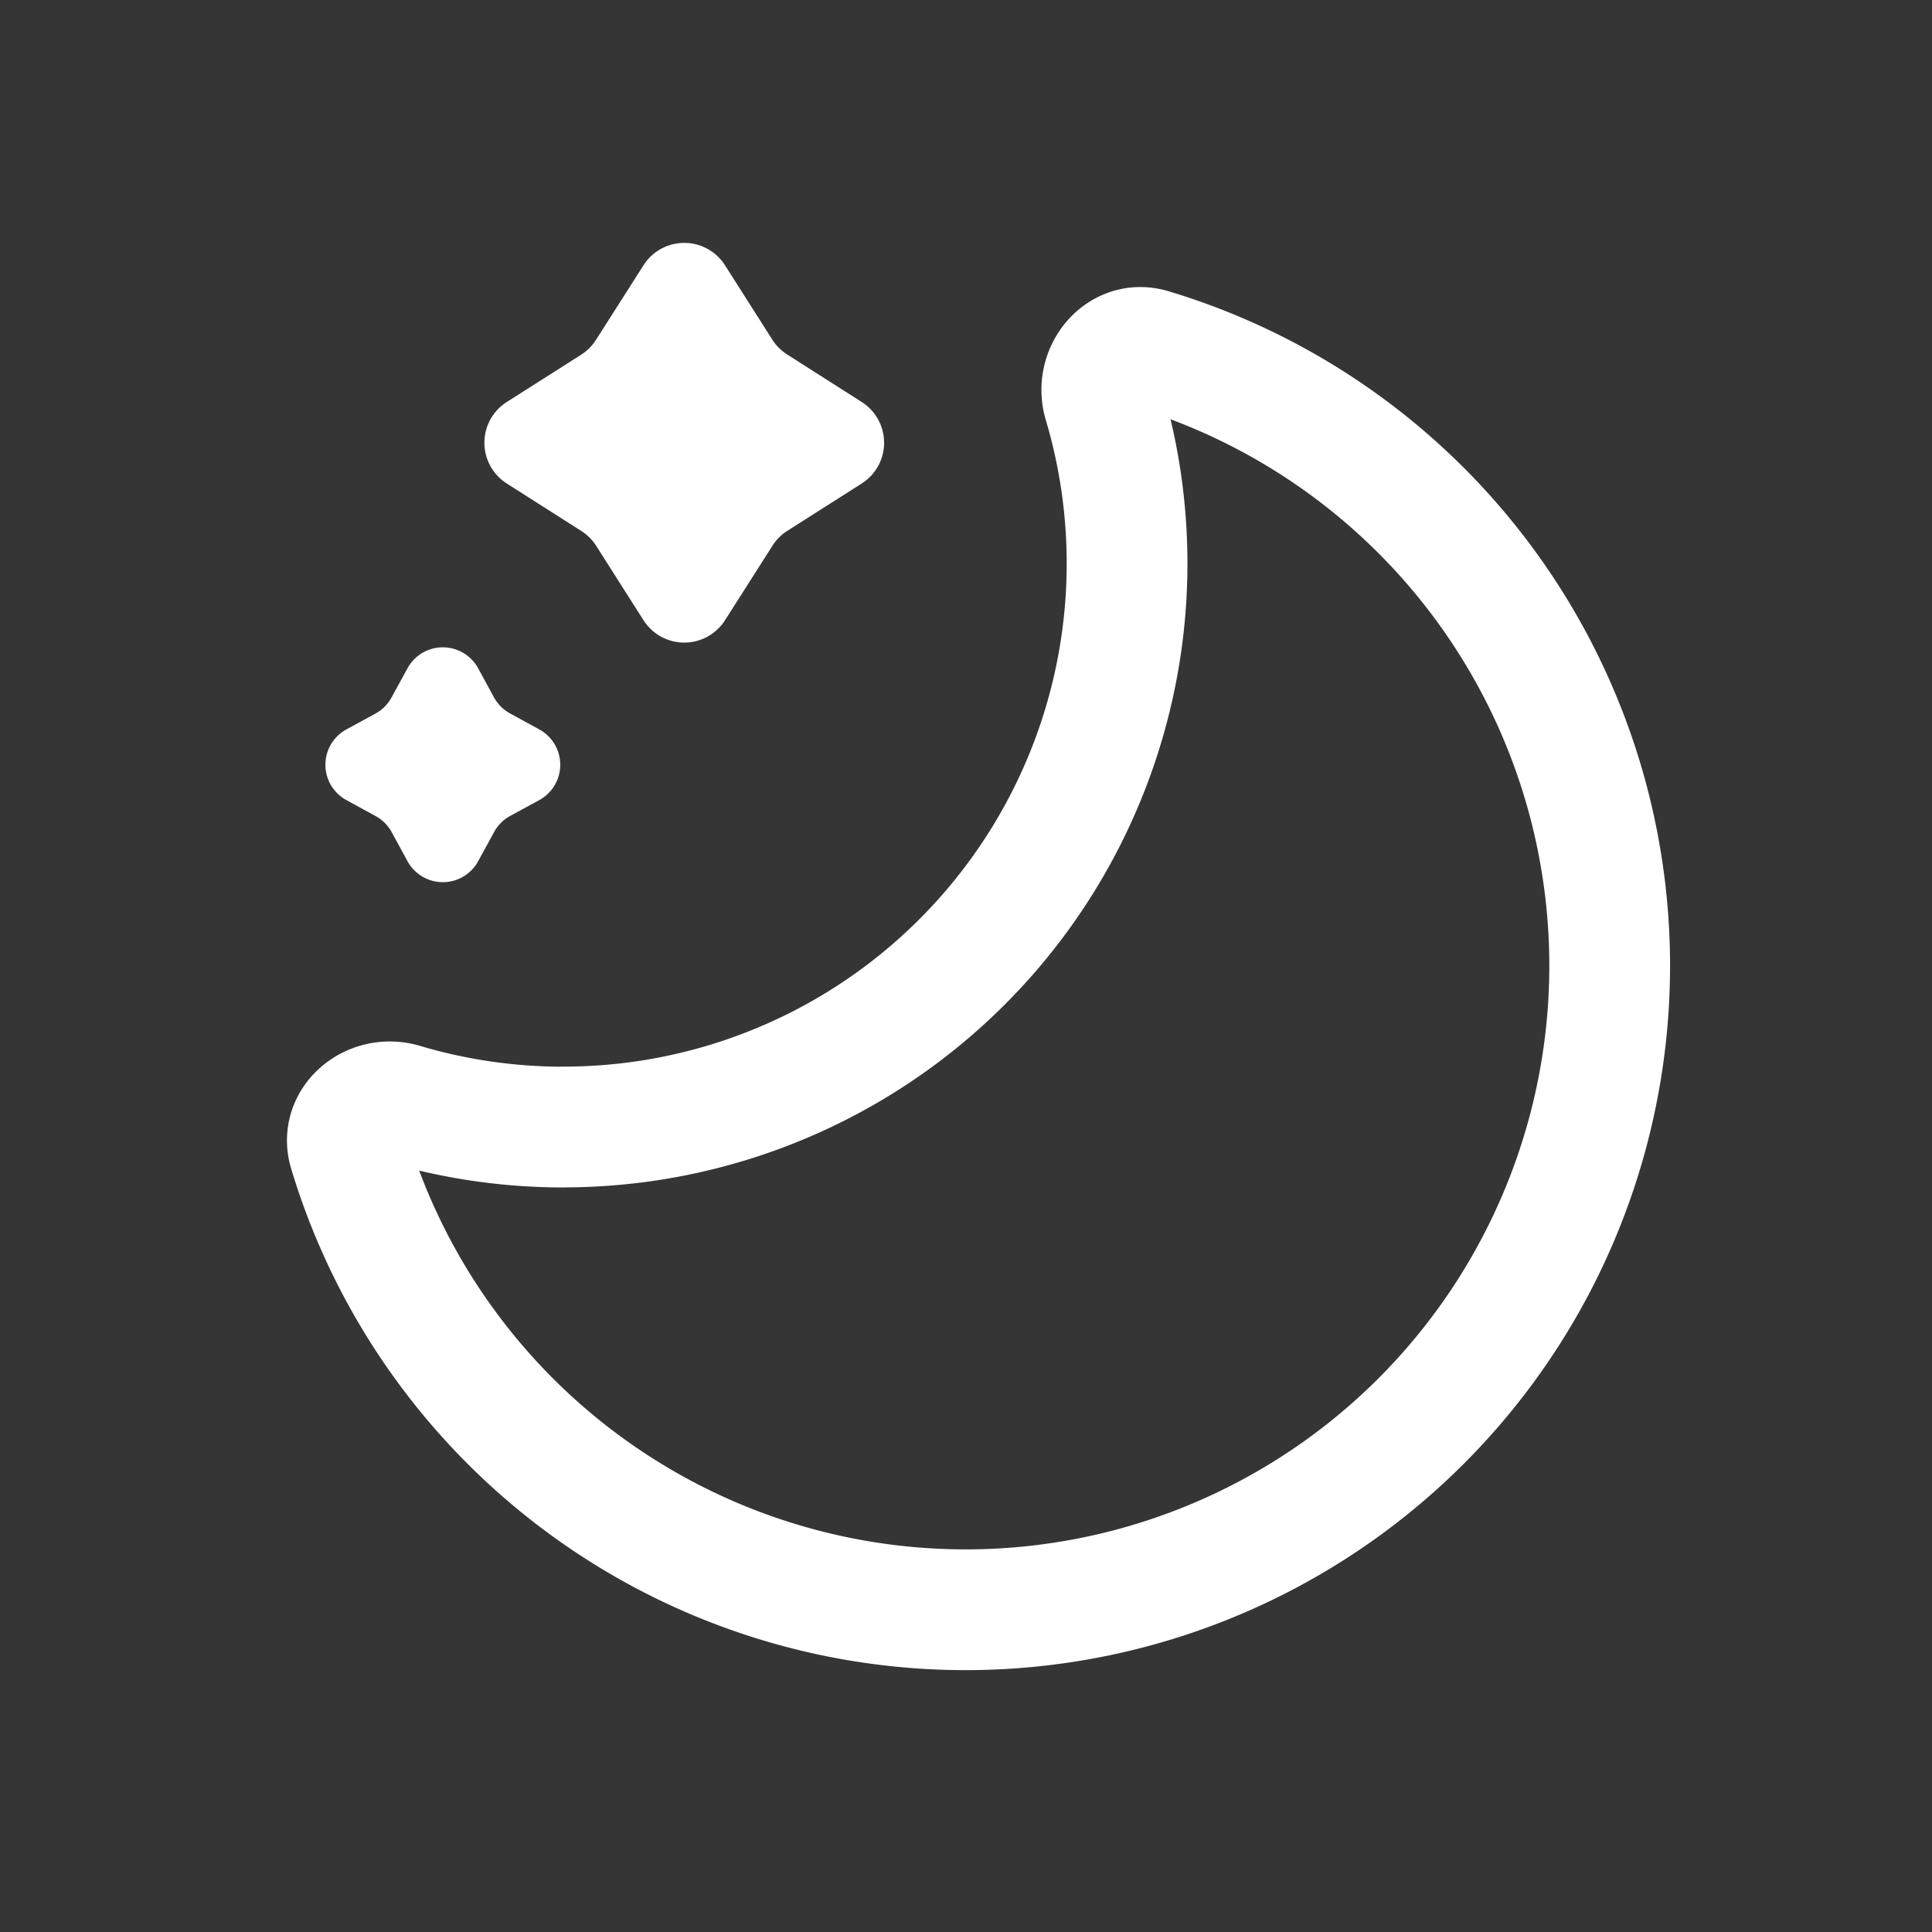 <svg xmlns="http://www.w3.org/2000/svg" width="24" height="24" fill="none"><rect width="100%" height="100%" fill="#333333" stroke="none"/><path fill="#fff" fill-opacity=".01" d="M24 0v24H0V0z"/><path stroke="#FFFFFF" stroke-linejoin="round" stroke-width="1.5" d="M7 14a7 7 0 0 0 6.71-8.997c-.113-.384.206-.782.59-.667a8 8 0 1 1-9.965 9.965c-.115-.385.283-.704.668-.59a7.001 7.001 0 0 0 1.997.29Z"/><path fill="#FFFFFF" fill-rule="evenodd" d="M9.006 3.295a.6.6 0 0 0-1.012 0l-.59.926a.6.6 0 0 1-.183.184l-.926.589a.6.6 0 0 0 0 1.012l.926.59a.6.6 0 0 1 .184.183l.589.926a.6.6 0 0 0 1.012 0l.59-.926a.6.6 0 0 1 .183-.184l.926-.589a.6.6 0 0 0 0-1.012l-.926-.59a.6.6 0 0 1-.184-.183zM5.94 8.302a.5.5 0 0 0-.878 0l-.198.362a.5.5 0 0 1-.199.2l-.362.197a.5.5 0 0 0 0 .878l.362.198a.5.5 0 0 1 .2.199l.197.362a.5.5 0 0 0 .878 0l.198-.362a.5.5 0 0 1 .199-.2l.362-.197a.5.5 0 0 0 0-.878l-.362-.198a.5.5 0 0 1-.2-.199z" clip-rule="evenodd"/></svg>